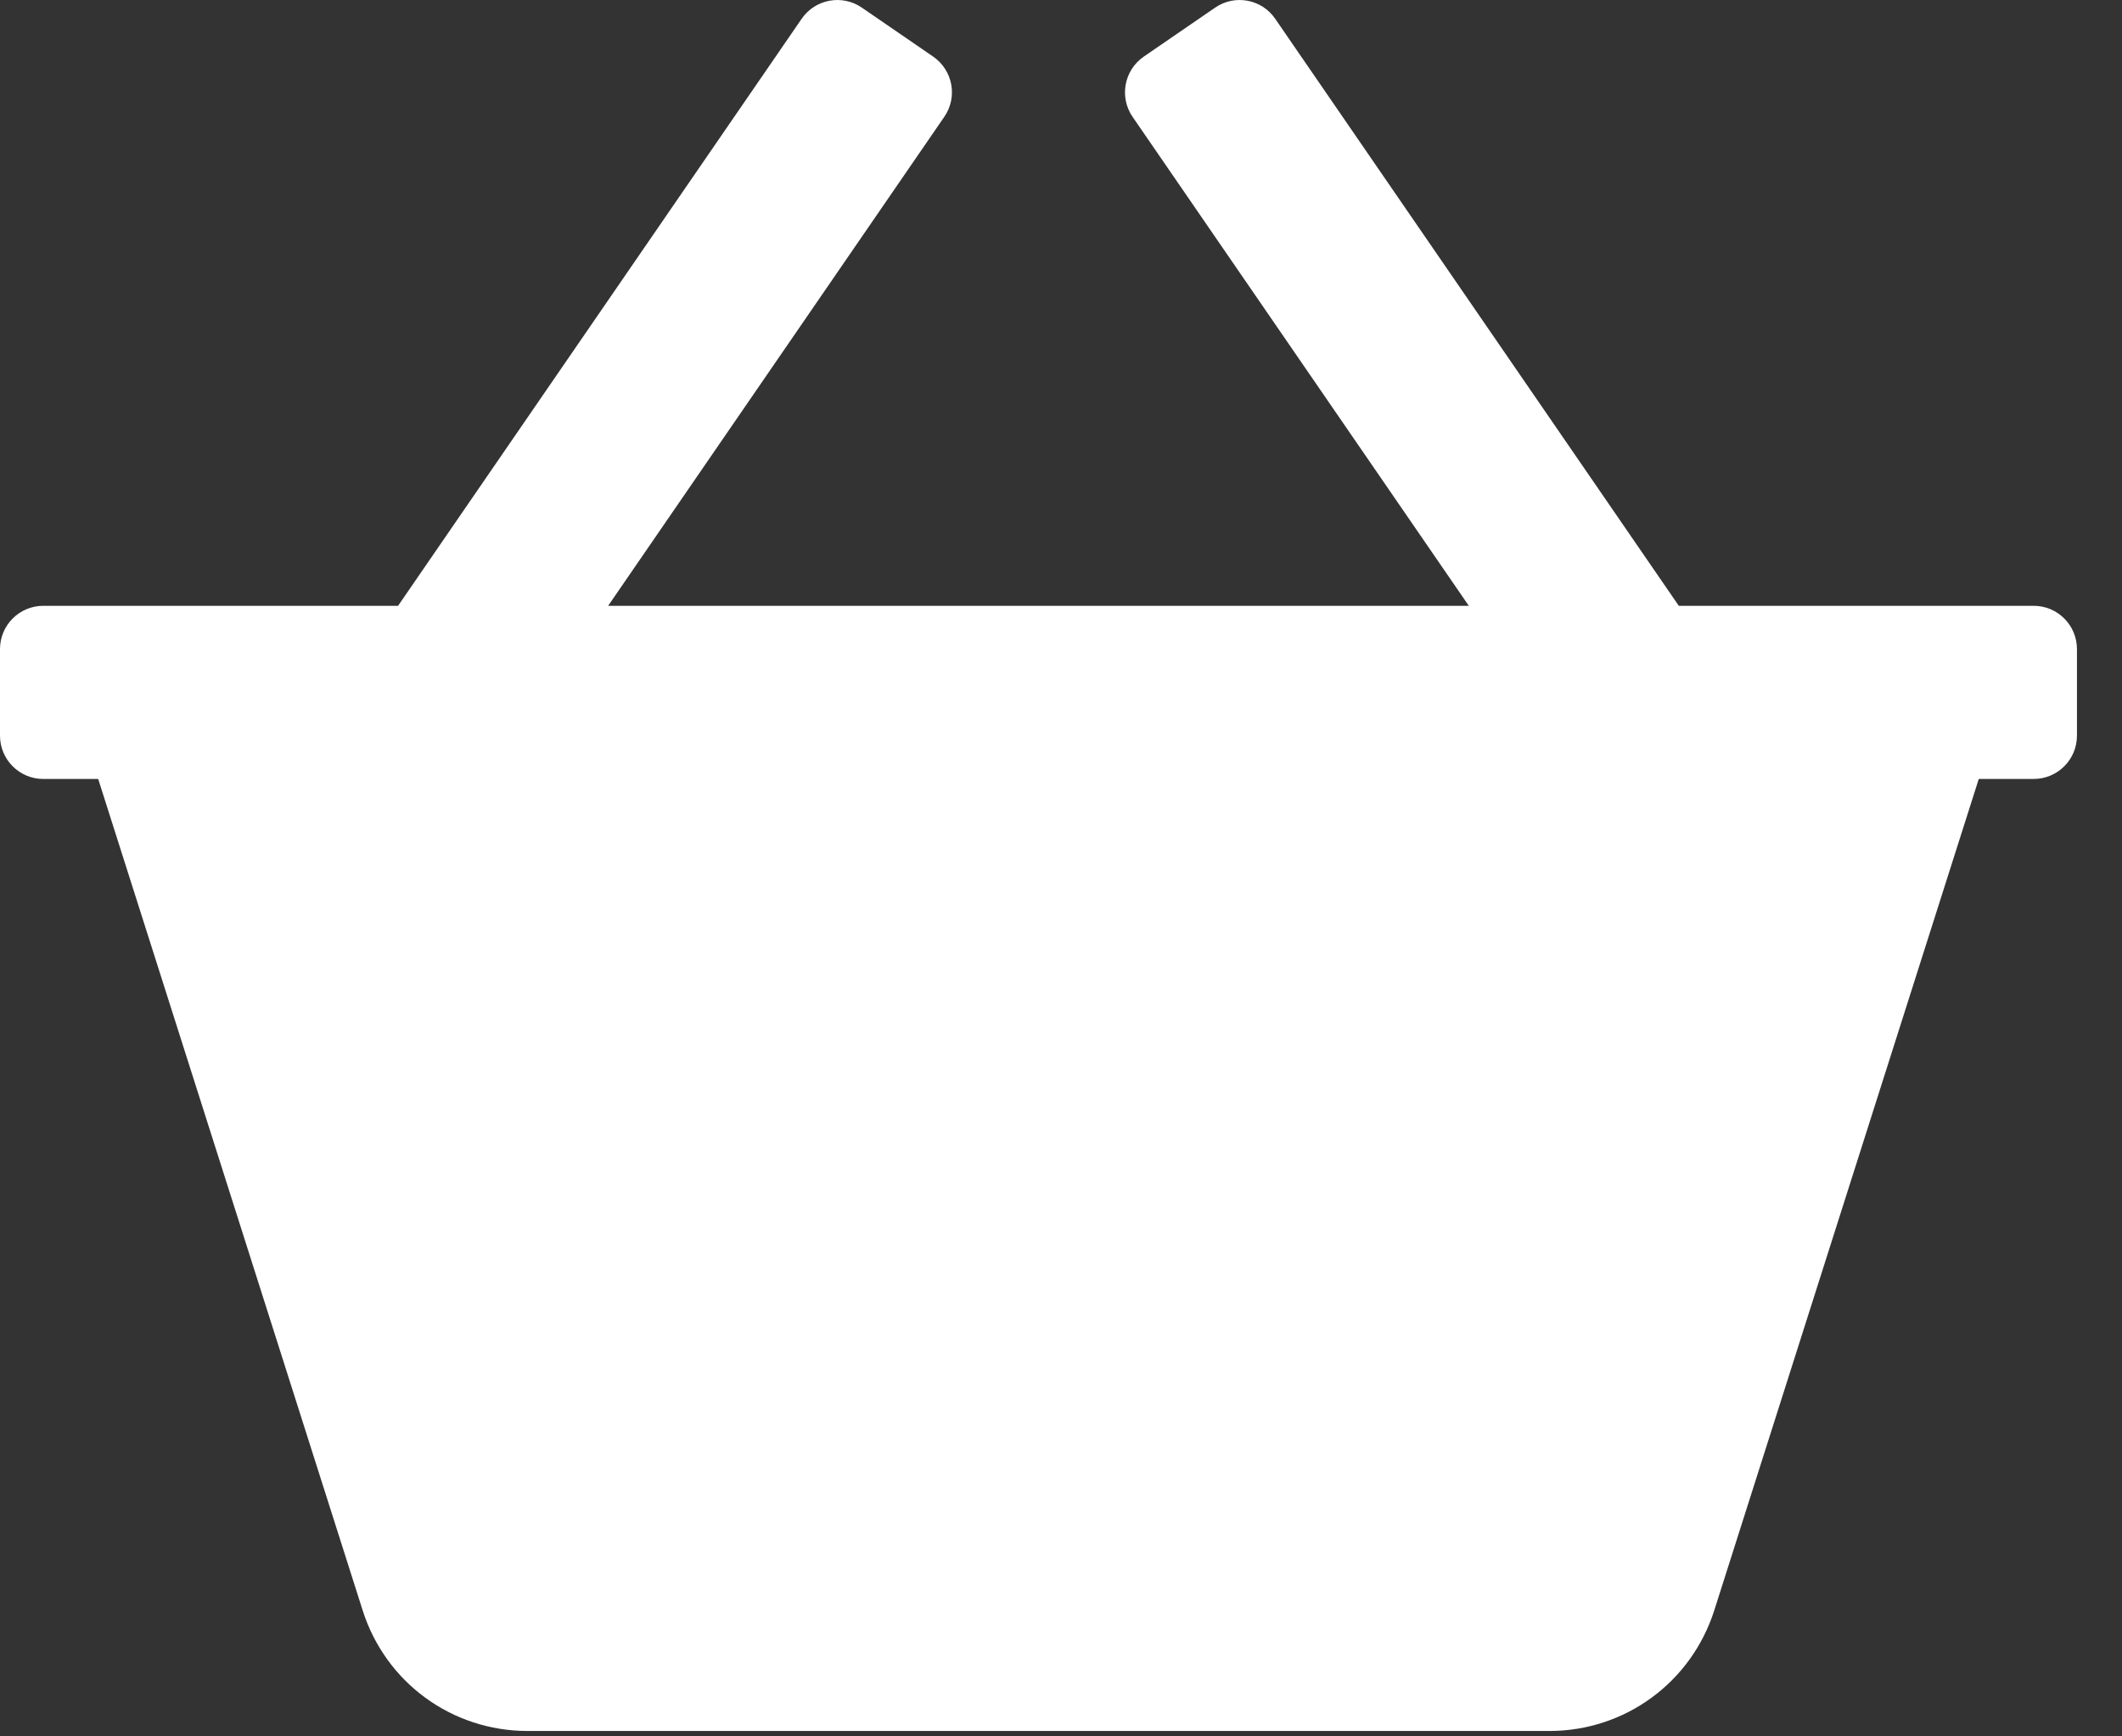 <svg width="22" height="18" viewBox="0 0 22 18" fill="none" xmlns="http://www.w3.org/2000/svg">
<rect x="0" y="0" width="22" height="18" fill="#333333" stroke="none"/>
<path d="M21.084 6.28H17.405L13.221 0.195C13.081 -0.01 12.802 -0.061 12.598 0.079L11.858 0.587C11.654 0.728 11.602 1.007 11.742 1.211L15.228 6.28H6.305L9.79 1.211C9.931 1.007 9.879 0.728 9.675 0.587L8.935 0.079C8.731 -0.061 8.452 -0.01 8.311 0.195L4.127 6.28H0.449C0.201 6.28 0 6.481 0 6.729V7.626C0 7.874 0.201 8.075 0.449 8.075H1.018L3.76 16.694C3.998 17.442 4.685 17.944 5.47 17.944H16.063C16.847 17.944 17.534 17.442 17.773 16.693L20.515 8.075H21.084C21.332 8.075 21.533 7.874 21.533 7.626V6.729C21.533 6.481 21.332 6.28 21.084 6.28Z" fill="white"/>
</svg>

